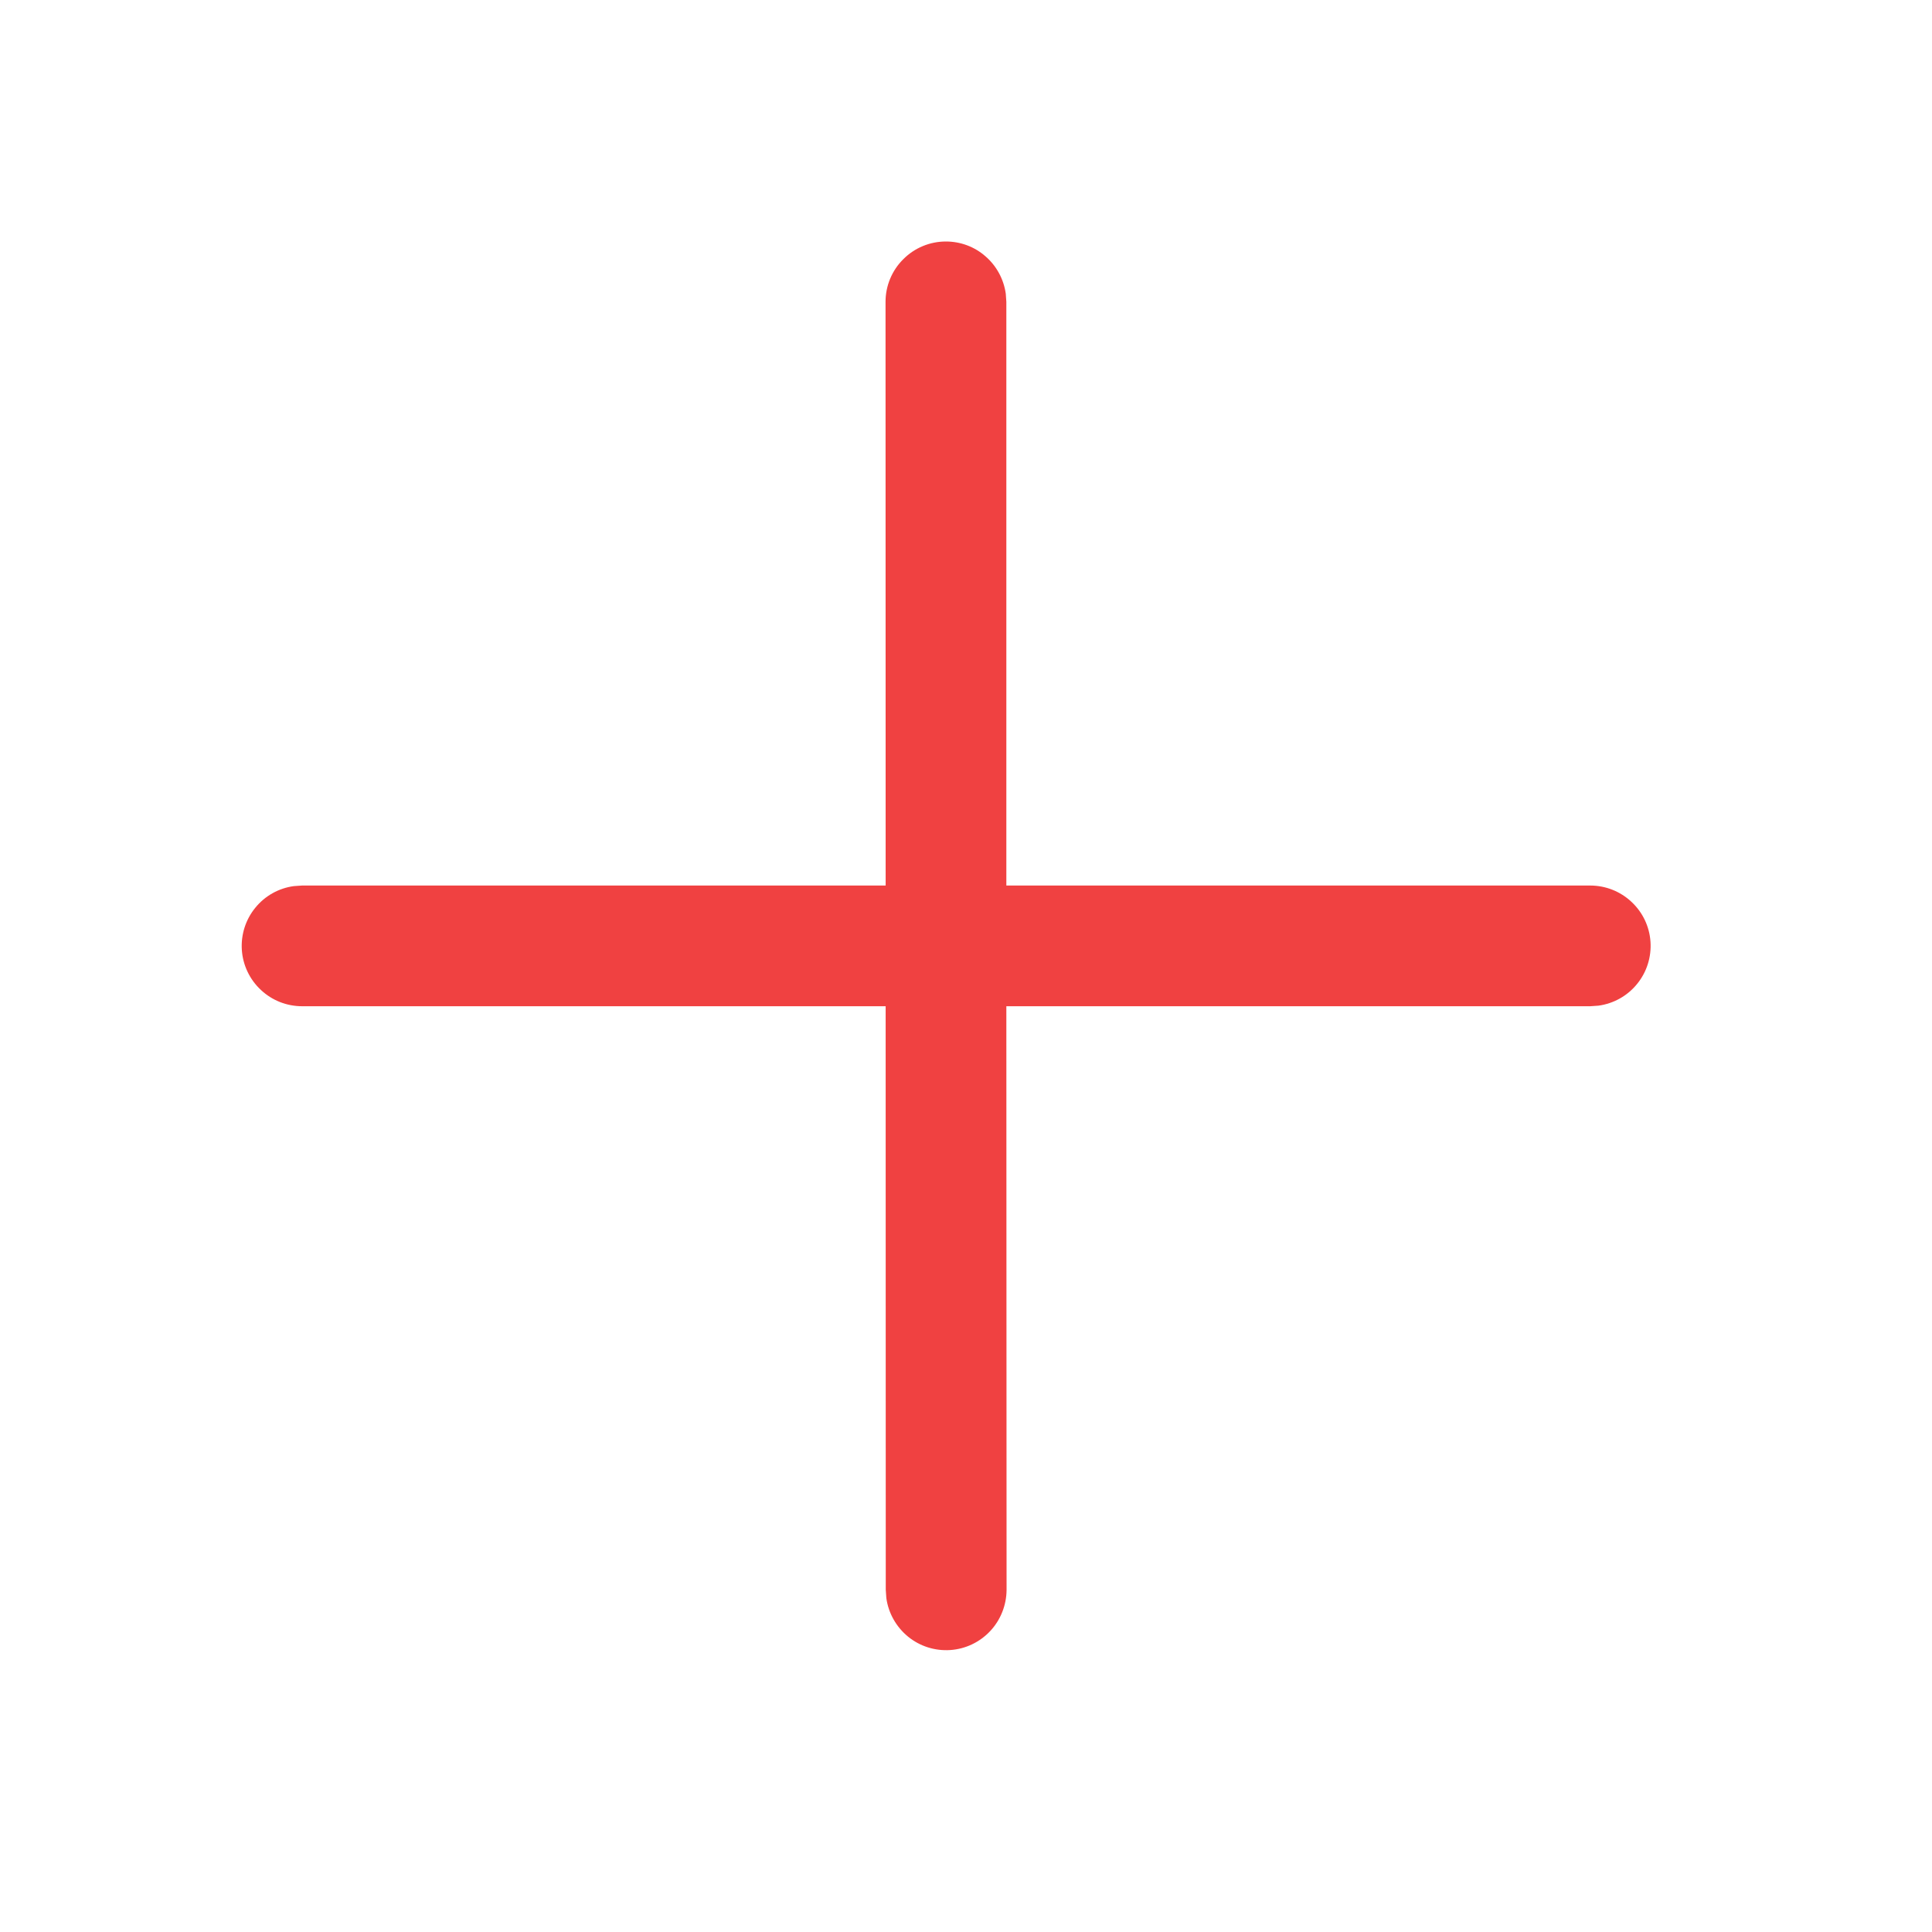 <svg width="17" height="17" viewBox="0 0 17 17" fill="none" xmlns="http://www.w3.org/2000/svg">
<path d="M8.323 2.125C8.452 2.125 8.576 2.171 8.672 2.256C8.769 2.34 8.832 2.457 8.85 2.584L8.855 2.656L8.855 7.792H13.993C14.127 7.792 14.257 7.843 14.355 7.935C14.454 8.027 14.514 8.152 14.523 8.287C14.532 8.421 14.49 8.554 14.405 8.658C14.32 8.763 14.198 8.831 14.065 8.849L13.993 8.854H8.855L8.857 13.99C8.856 14.124 8.805 14.254 8.713 14.352C8.621 14.45 8.496 14.51 8.361 14.519C8.227 14.528 8.094 14.486 7.99 14.401C7.886 14.316 7.817 14.194 7.799 14.061L7.794 13.989L7.793 8.854H2.658C2.523 8.854 2.394 8.803 2.296 8.711C2.197 8.619 2.137 8.493 2.128 8.359C2.119 8.225 2.161 8.092 2.246 7.988C2.331 7.883 2.452 7.815 2.586 7.797L2.658 7.792H7.793L7.792 2.656C7.792 2.515 7.848 2.38 7.948 2.281C8.047 2.181 8.182 2.125 8.323 2.125Z" fill="#F04141"/>
</svg>
